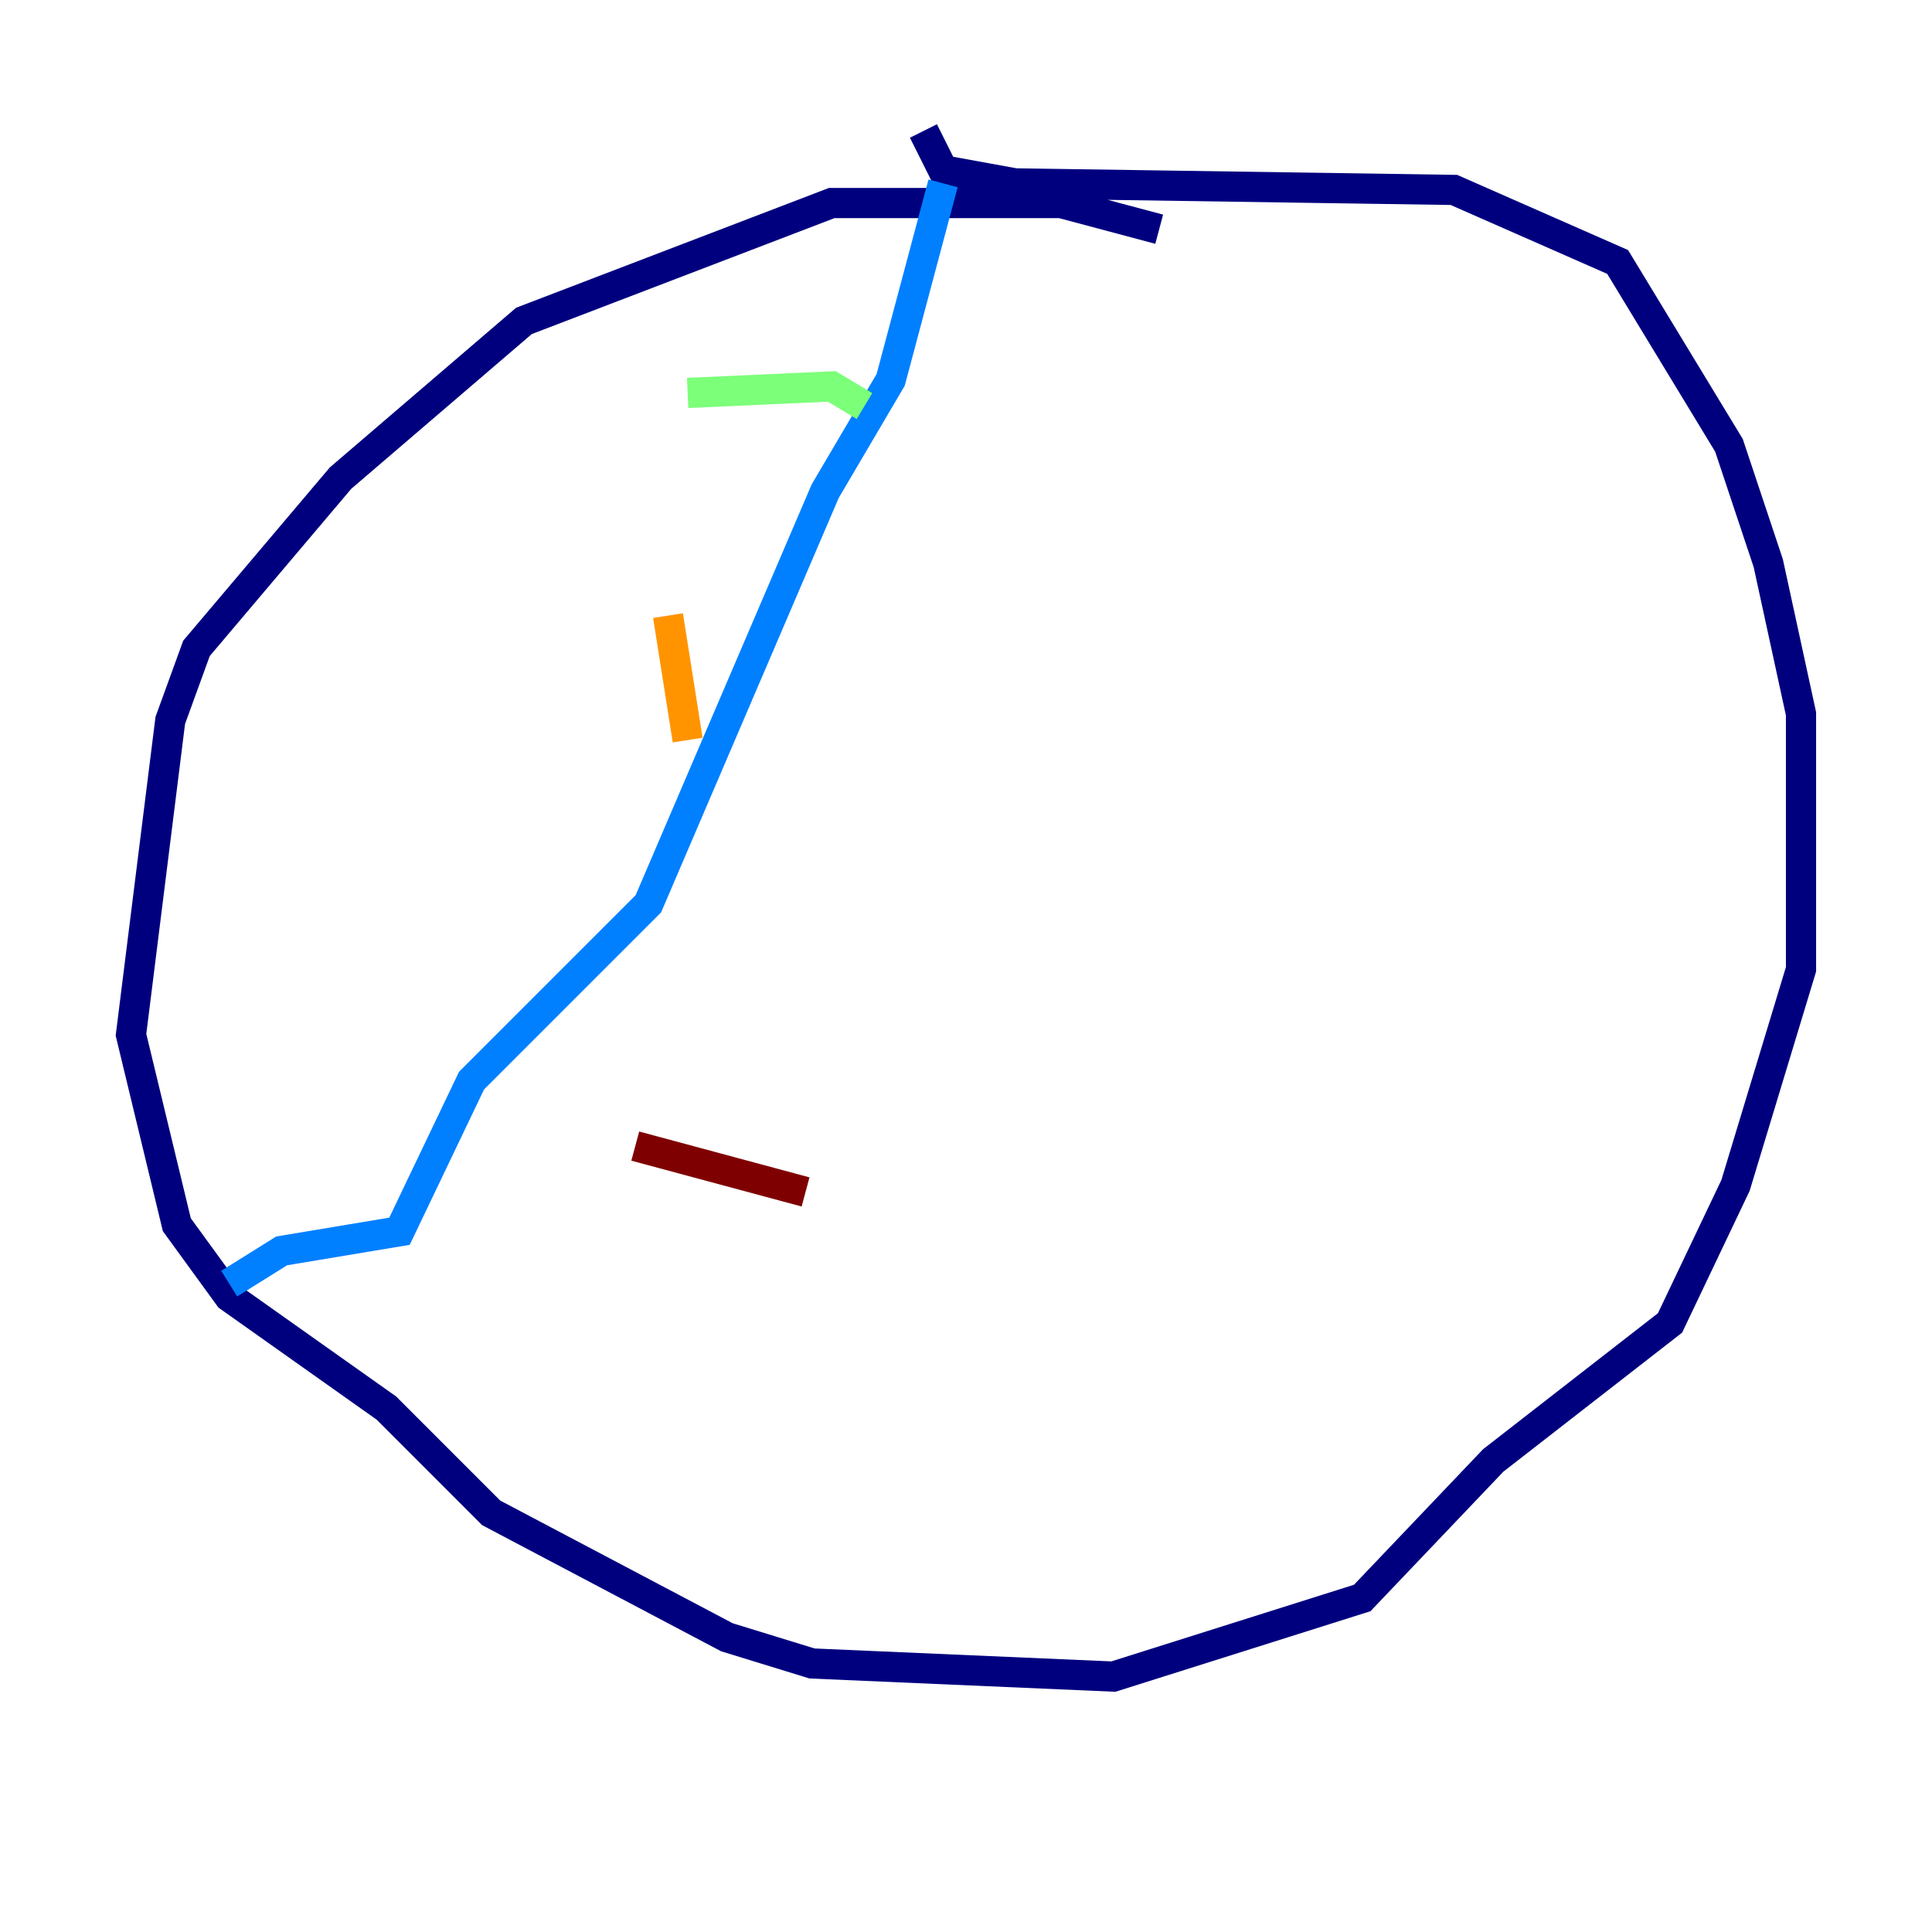 <?xml version="1.0" encoding="utf-8" ?>
<svg baseProfile="tiny" height="128" version="1.2" viewBox="0,0,128,128" width="128" xmlns="http://www.w3.org/2000/svg" xmlns:ev="http://www.w3.org/2001/xml-events" xmlns:xlink="http://www.w3.org/1999/xlink"><defs /><polyline fill="none" points="76.8,15.186 70.291,13.451 55.105,13.451 34.712,21.261 22.563,31.675 13.017,42.956 11.281,47.729 8.678,68.556 11.715,81.139 15.186,85.912 25.6,93.288 32.542,100.231 48.163,108.475 53.803,110.21 73.763,111.078 90.251,105.871 98.929,96.759 110.644,87.647 114.983,78.536 119.322,64.217 119.322,47.295 117.153,37.315 114.549,29.505 107.173,17.356 96.325,12.583 67.254,12.149 62.481,11.281 61.18,8.678" stroke="#00007f" stroke-width="2" /><polyline fill="none" points="62.481,12.149 59.01,25.166 54.671,32.542 42.956,59.878 31.241,71.593 26.468,81.573 18.658,82.875 15.186,85.044" stroke="#0080ff" stroke-width="2" /><polyline fill="none" points="45.559,26.034 55.105,25.6 57.275,26.902" stroke="#7cff79" stroke-width="2" /><polyline fill="none" points="44.258,40.786 45.559,49.031" stroke="#ff9400" stroke-width="2" /><polyline fill="none" points="42.088,75.932 53.37,78.969" stroke="#7f0000" stroke-width="2" /></svg>
